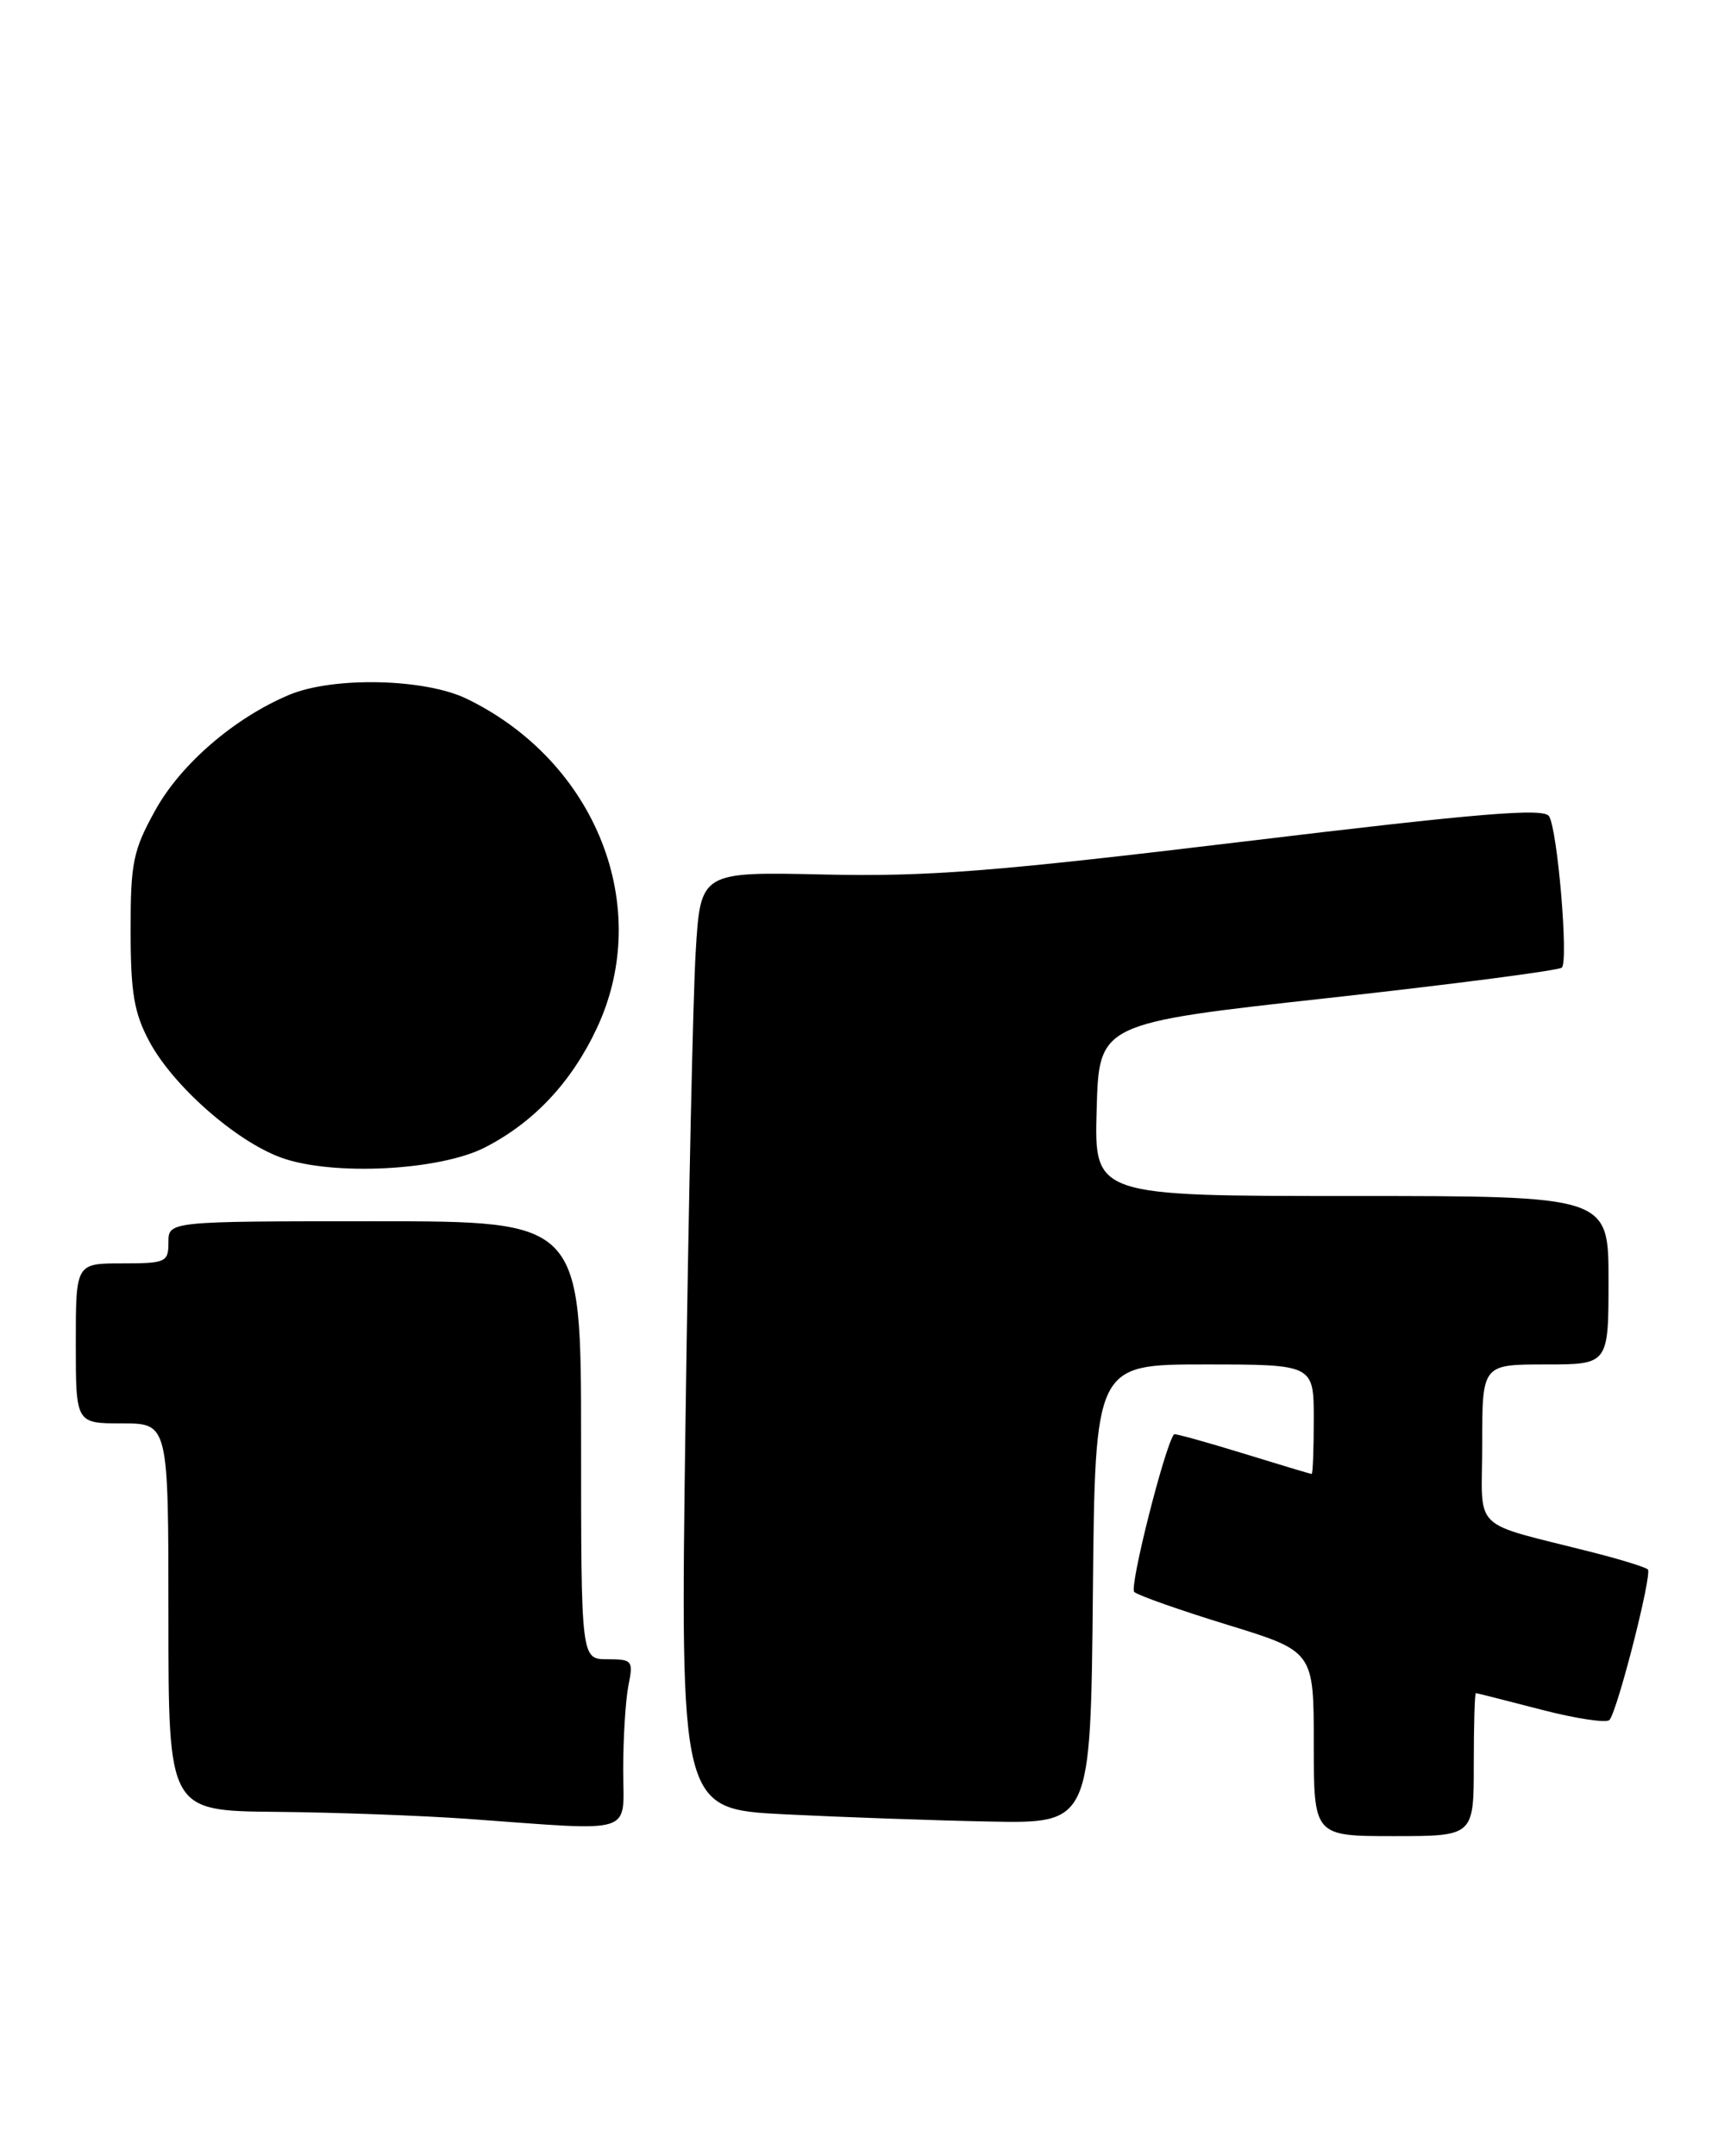 <?xml version="1.0" encoding="UTF-8" standalone="no"?>
<!DOCTYPE svg PUBLIC "-//W3C//DTD SVG 1.1//EN" "http://www.w3.org/Graphics/SVG/1.1/DTD/svg11.dtd" >
<svg xmlns="http://www.w3.org/2000/svg" xmlns:xlink="http://www.w3.org/1999/xlink" version="1.1" viewBox="0 0 204 256">
 <g >
 <path fill="currentColor"
d=" M 175.00 209.50 C 175.00 204.82 175.11 201.01 175.25 201.02 C 175.39 201.03 178.87 201.91 182.99 202.98 C 187.11 204.05 190.76 204.60 191.11 204.21 C 192.07 203.13 196.21 186.88 195.67 186.34 C 195.41 186.08 192.56 185.19 189.35 184.37 C 174.35 180.54 176.00 182.13 176.00 171.46 C 176.00 162.00 176.00 162.00 183.50 162.00 C 191.00 162.00 191.00 162.00 191.00 152.00 C 191.00 142.00 191.00 142.00 160.47 142.00 C 129.93 142.00 129.93 142.00 130.22 131.75 C 130.50 121.50 130.50 121.50 157.67 118.50 C 172.62 116.85 185.12 115.22 185.46 114.88 C 186.26 114.07 184.95 98.54 183.94 96.91 C 183.32 95.91 175.79 96.53 147.83 99.90 C 117.92 103.50 110.25 104.10 97.84 103.83 C 83.18 103.50 83.18 103.50 82.61 113.00 C 82.29 118.22 81.75 143.26 81.40 168.64 C 80.76 214.78 80.76 214.78 93.13 215.41 C 99.93 215.75 110.90 216.14 117.50 216.27 C 129.50 216.50 129.50 216.50 129.77 189.25 C 130.03 162.00 130.03 162.00 143.02 162.00 C 156.00 162.00 156.00 162.00 156.00 168.50 C 156.00 172.07 155.89 175.00 155.75 175.00 C 155.61 175.00 151.92 173.89 147.54 172.54 C 143.16 171.19 139.50 170.18 139.41 170.29 C 138.33 171.59 134.07 188.45 134.68 189.01 C 135.13 189.42 140.11 191.18 145.75 192.91 C 156.00 196.06 156.00 196.06 156.00 207.03 C 156.00 218.00 156.00 218.00 165.50 218.00 C 175.00 218.00 175.00 218.00 175.00 209.50 Z  M 74.00 210.12 C 74.00 206.34 74.28 201.84 74.62 200.12 C 75.22 197.16 75.09 197.00 72.12 197.00 C 69.00 197.00 69.00 197.00 69.00 171.00 C 69.00 145.00 69.00 145.00 44.50 145.00 C 20.00 145.00 20.00 145.00 20.00 147.50 C 20.00 149.86 19.70 150.00 14.50 150.00 C 9.00 150.00 9.00 150.00 9.00 159.50 C 9.00 169.00 9.00 169.00 14.50 169.00 C 20.00 169.00 20.00 169.00 20.00 192.00 C 20.00 215.00 20.00 215.00 32.75 215.12 C 39.76 215.18 50.00 215.56 55.50 215.95 C 75.79 217.41 74.00 217.97 74.00 210.12 Z  M 57.63 136.21 C 63.44 133.22 67.91 128.43 70.90 122.01 C 77.60 107.64 70.77 90.42 55.43 82.97 C 50.45 80.55 39.59 80.31 34.36 82.49 C 27.87 85.21 21.48 90.70 18.44 96.20 C 15.80 100.97 15.50 102.41 15.51 110.50 C 15.51 117.85 15.92 120.26 17.72 123.63 C 20.52 128.88 27.93 135.43 33.32 137.42 C 39.36 139.65 52.22 139.01 57.63 136.21 Z "/>
</g>
</svg>